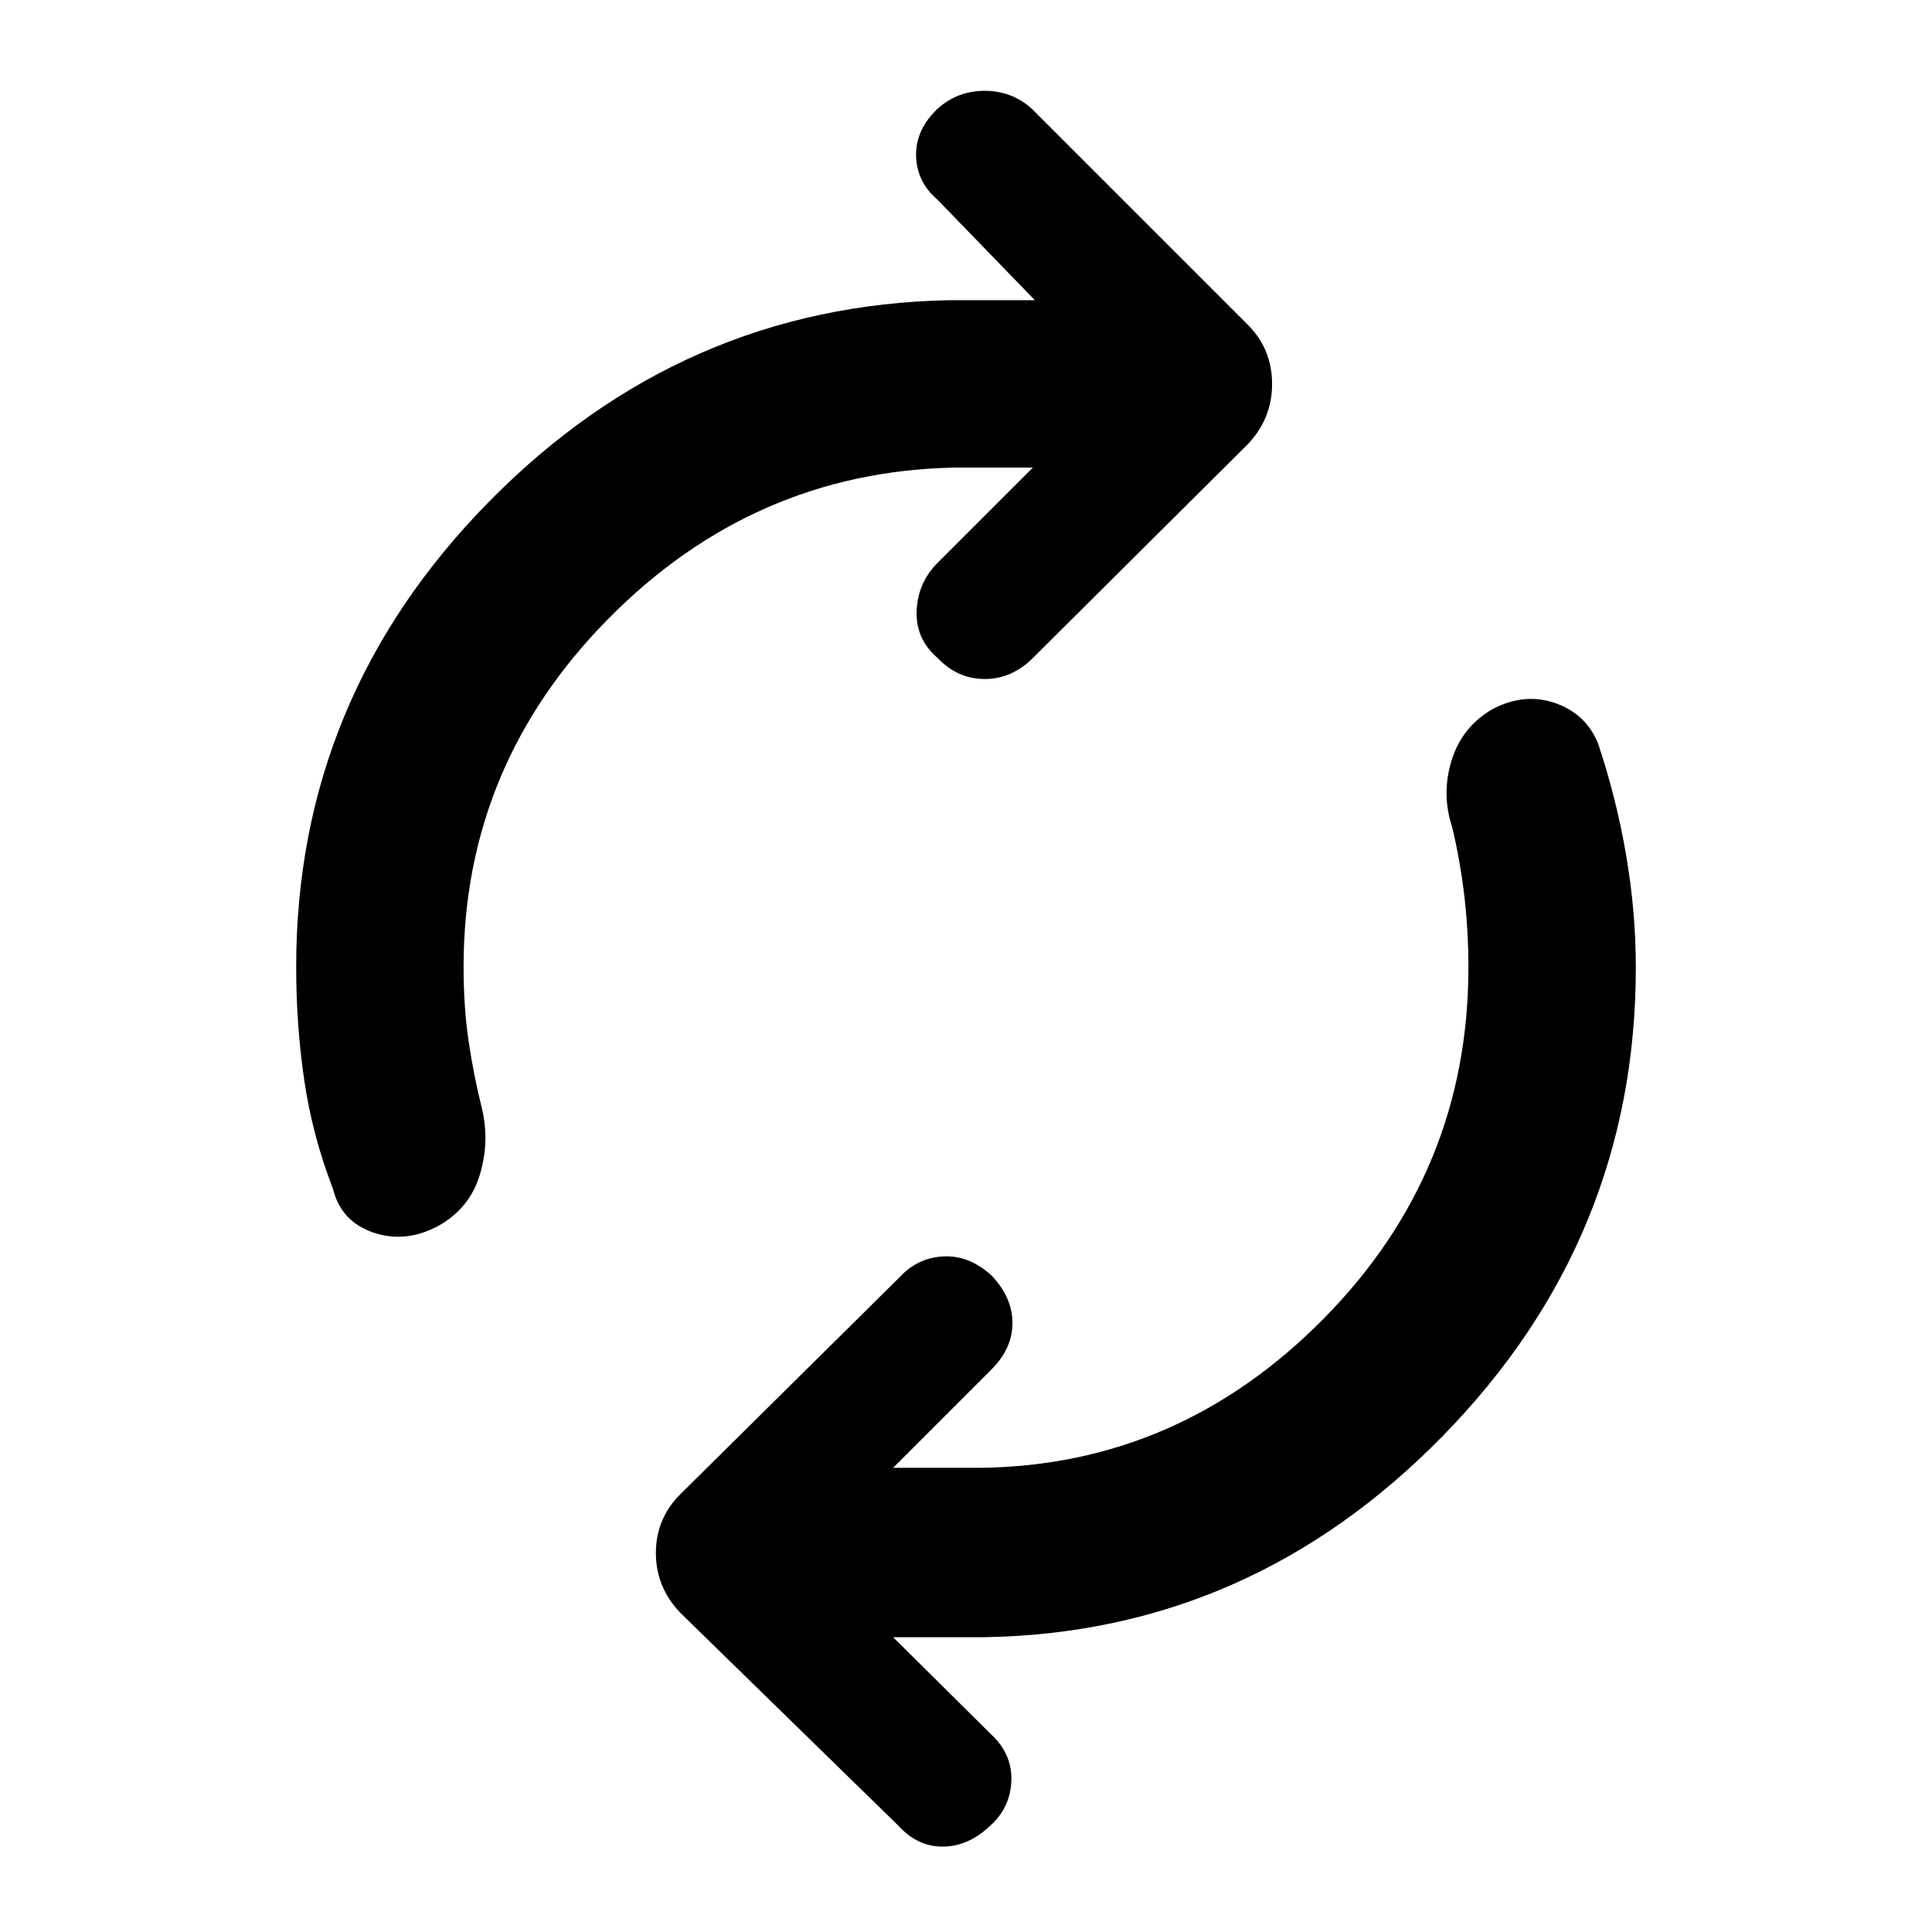 <svg xmlns="http://www.w3.org/2000/svg" height="48" viewBox="0 -960 960 960" width="48"><path d="M230.35-479.57q0 20 2.5 36.94 2.5 16.93 6.5 32.93 4.13 16.7-.94 33.46-5.06 16.76-20.76 25.46-16.26 8.69-32.24 3.19t-19.98-21.76q-10.13-26.13-14.19-53.54-4.07-27.41-4.07-56.68 0-133.82 95.9-231.23 95.89-97.42 228.58-100.03h42.57l-48.31-49.87q-10.43-8.87-10.71-21.87-.29-13 10.71-23.43 9.87-8.87 23.37-8.87 13.5 0 23.37 8.87l107.31 107.3q12.13 12.13 12.13 29.46t-12.13 30.02L513.22-633.04q-10.44 10.43-23.94 10.43-13.5 0-23.37-10.43-11-9.44-10.43-23.44.56-14 10.43-23.87l47.31-47.3h-39.44q-99.43 2.17-171.43 75.04t-72 173.04Zm499.3.27q0-18-2-35.22t-6-34.22q-5.56-16.69-.35-33.46 5.22-16.76 20.35-25.45 15.7-8.26 30.96-3.05 15.26 5.22 21.39 19.92 9.13 27.26 13.98 55.52t4.85 55.96q0 134.82-95.9 232.8-95.89 97.98-228.02 100.02h-45.13l48.74 48.31q10.57 9.87 10 23.15-.56 13.28-10.43 22.15-11 10.44-23.66 10.44-12.65 0-22.08-10.44L338.04-158.61q-12.13-12.69-12.13-29.74 0-17.04 12.13-29.17L447.35-325.7q8.87-9.43 21.58-10 12.72-.56 23.72 9.44 10.44 11 10.44 23.65 0 12.65-10.44 23.09l-48.87 48.87h43.44q98.43-1.18 170.43-74.05 72-72.87 72-174.6Z"/></svg>